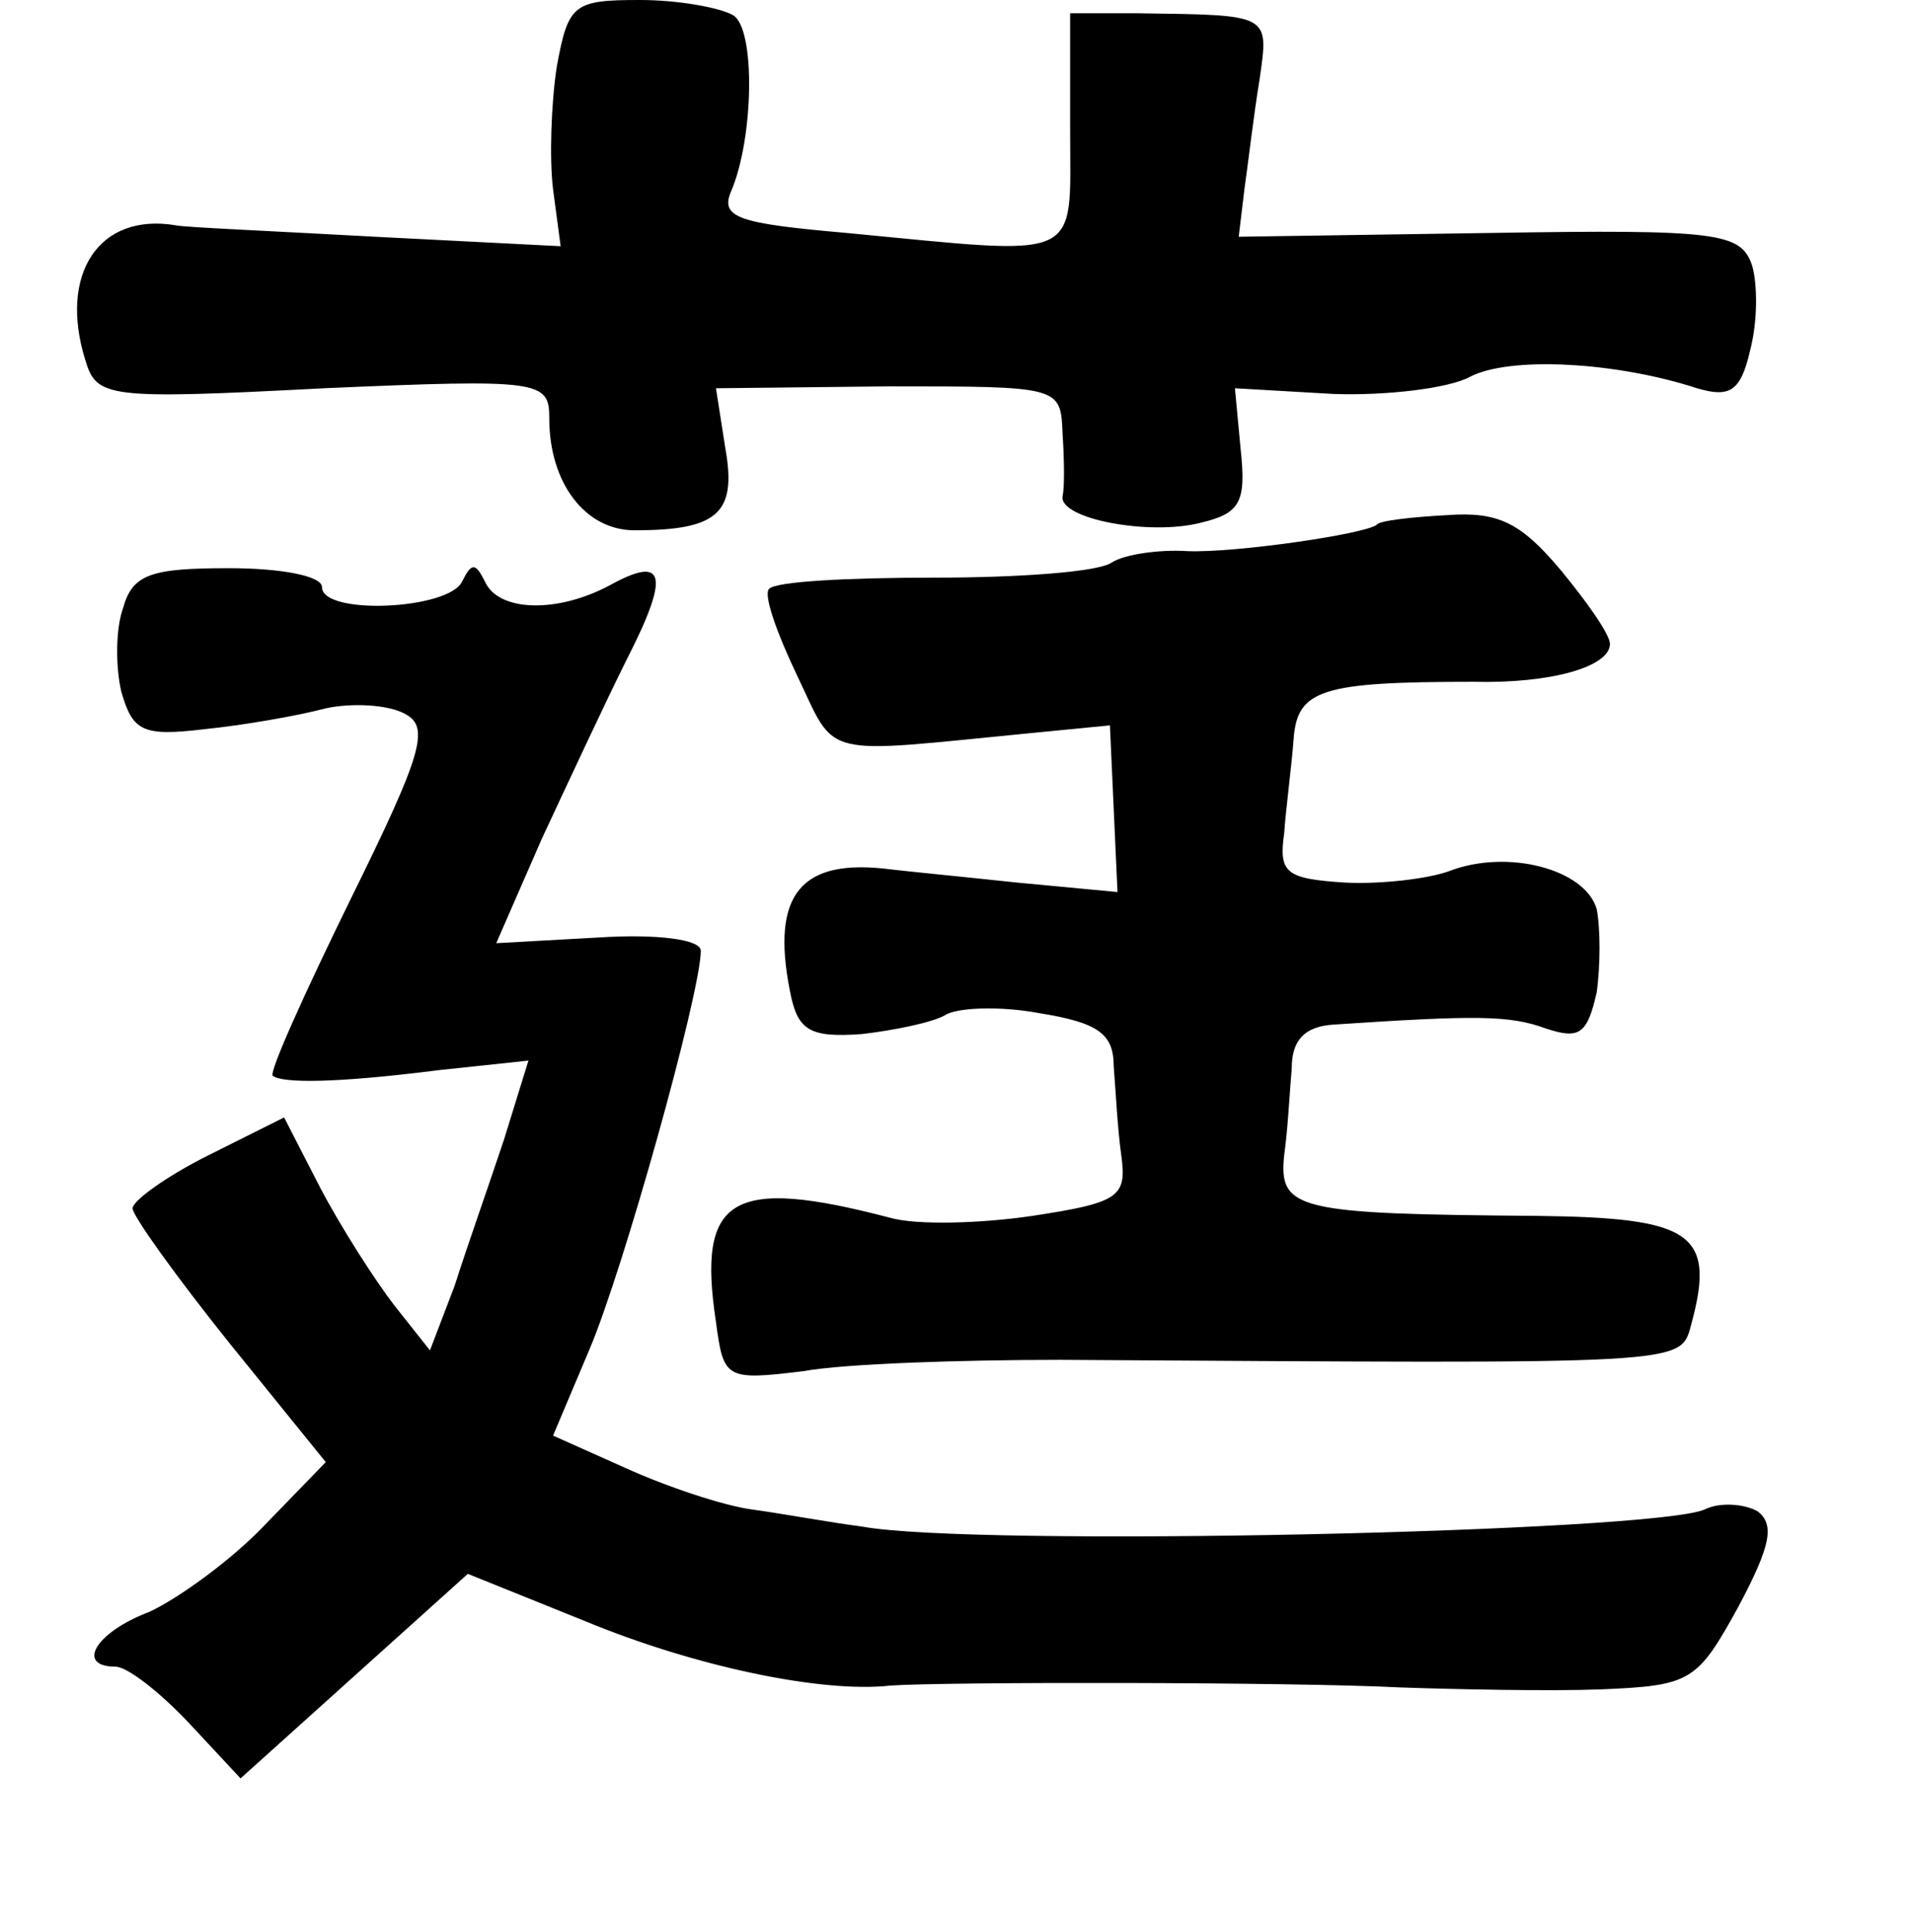 <?xml version="1.0" standalone="no"?>
<!DOCTYPE svg PUBLIC "-//W3C//DTD SVG 20010904//EN"
 "http://www.w3.org/TR/2001/REC-SVG-20010904/DTD/svg10.dtd">
<svg version="1.0" xmlns="http://www.w3.org/2000/svg"
 width="101pt" height="102pt" viewBox="0 0 101 102"
 preserveAspectRatio="xMidYMid meet">
<g transform="translate(0,102) scale(0.1,-0.1)"
fill="#000000" stroke="none">
<path d="M294 985 c-3 -19 -4 -49 -2 -65 l4 -30 -98 5 c-54 3 -101 5 -105 6
-41 7 -62 -26 -48 -71 6 -20 11 -21 126 -15 115 5 119 4 119 -16 0 -34 19 -59
45 -59 44 0 54 9 48 43 l-5 32 91 1 c91 0 91 0 92 -25 1 -15 1 -29 0 -33 -2
-12 46 -21 73 -14 21 5 24 11 21 39 l-3 32 52 -3 c28 -1 61 3 72 9 21 11 77 8
120 -6 17 -5 23 -2 28 20 4 15 4 35 1 45 -6 17 -17 19 -138 17 l-133 -2 3 25
c2 14 5 40 8 58 5 35 6 34 -65 35 l-35 0 0 -62 c0 -70 8 -66 -118 -54 -57 5
-67 8 -61 22 12 28 13 86 1 93 -7 4 -29 8 -49 8 -35 0 -38 -2 -44 -35z"/>
<path d="M727 743 c-6 -5 -75 -15 -100 -14 -16 1 -34 -2 -40 -6 -7 -5 -49 -8
-94 -8 -45 0 -84 -2 -87 -6 -3 -3 4 -23 15 -46 21 -44 11 -41 124 -30 l41 4 2
-44 2 -44 -53 5 c-28 3 -59 6 -67 7 -47 6 -63 -13 -53 -64 4 -21 10 -25 38
-23 17 2 37 6 44 10 6 4 29 5 50 1 31 -5 39 -11 39 -28 1 -12 2 -33 4 -47 3
-22 -1 -25 -47 -32 -27 -4 -61 -5 -75 -1 -84 22 -102 11 -92 -55 4 -30 5 -31
46 -26 22 4 84 6 136 6 334 -2 327 -3 333 19 13 48 0 56 -81 57 -127 1 -137 3
-134 32 2 14 3 35 4 46 0 15 7 22 22 23 75 5 93 5 112 -2 18 -6 22 -3 27 19 2
14 2 34 0 44 -6 21 -47 32 -78 20 -11 -4 -36 -7 -55 -6 -31 2 -35 5 -32 26 1
14 4 36 5 50 2 26 15 30 95 30 41 -1 72 8 72 20 0 5 -12 22 -26 39 -21 25 -33
31 -60 29 -19 -1 -36 -3 -37 -5z"/>
<path d="M65 699 c-4 -11 -4 -31 -1 -44 6 -21 11 -24 44 -20 20 2 49 7 64 11
14 3 33 2 42 -3 13 -7 9 -21 -29 -98 -24 -49 -43 -91 -41 -93 5 -4 33 -4 88 3
l47 5 -13 -42 c-8 -24 -20 -58 -26 -77 l-13 -34 -19 24 c-10 13 -28 41 -39 62
l-19 37 -40 -20 c-22 -11 -40 -24 -40 -28 0 -4 23 -36 51 -71 l51 -63 -32 -33
c-18 -19 -46 -39 -61 -46 -29 -11 -39 -29 -18 -29 6 0 23 -13 39 -30 l27 -29
60 54 60 54 62 -25 c58 -24 125 -38 161 -34 26 2 213 2 270 -1 30 -1 78 -2
105 -1 48 2 51 4 73 44 17 32 19 43 10 50 -7 4 -20 5 -28 1 -27 -12 -386 -20
-445 -9 -16 2 -43 7 -58 9 -15 2 -45 12 -67 22 l-38 17 19 45 c18 42 59 189
59 211 0 6 -23 9 -54 7 l-54 -3 24 55 c14 30 34 73 45 95 23 45 20 55 -9 39
-28 -15 -59 -14 -66 2 -5 10 -7 10 -12 0 -7 -15 -74 -18 -74 -3 0 6 -22 10
-49 10 -41 0 -51 -3 -56 -21z"/>
</g>
</svg>
